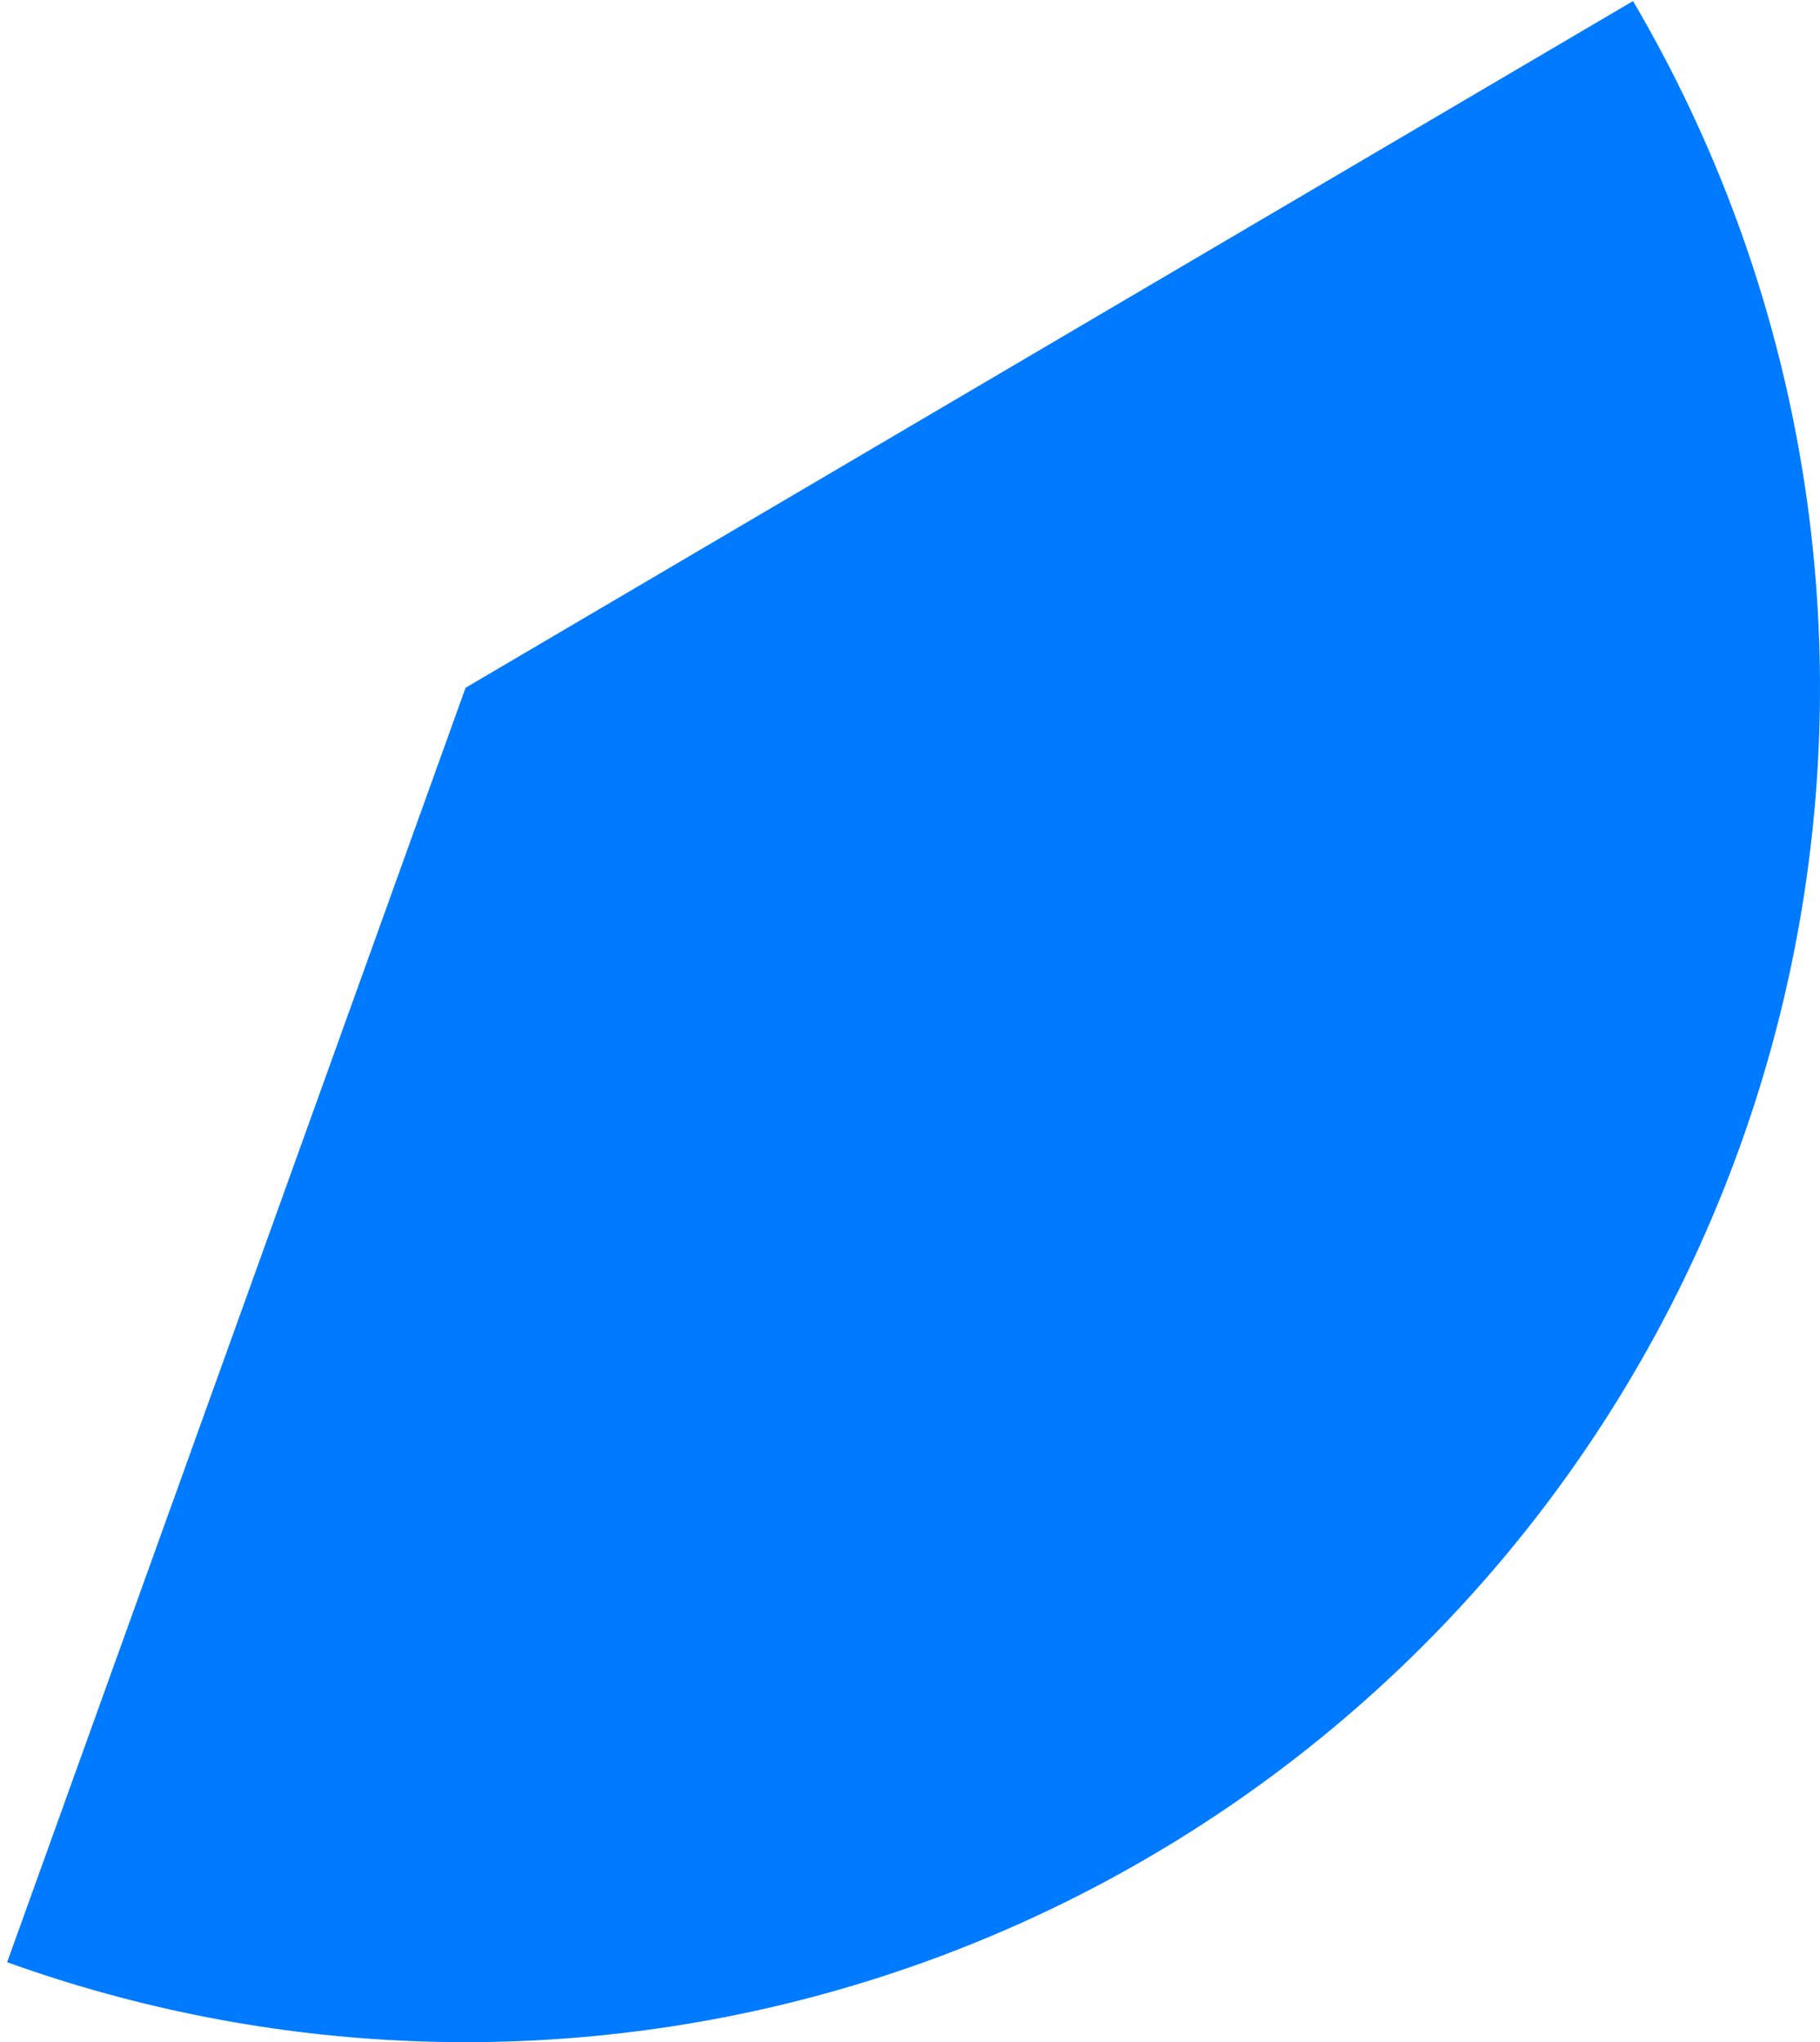 <svg width="172" height="193" viewBox="0 0 172 193" fill="none" xmlns="http://www.w3.org/2000/svg">
<path d="M154.328 0.101C167.67 22.784 173.697 49.028 171.588 75.259C169.479 101.49 159.336 126.434 142.541 146.693C125.745 166.952 103.114 181.542 77.728 188.476C52.342 195.411 25.436 194.352 0.674 185.444L44 65L154.328 0.101Z" fill="#007AFF"/>
</svg>
